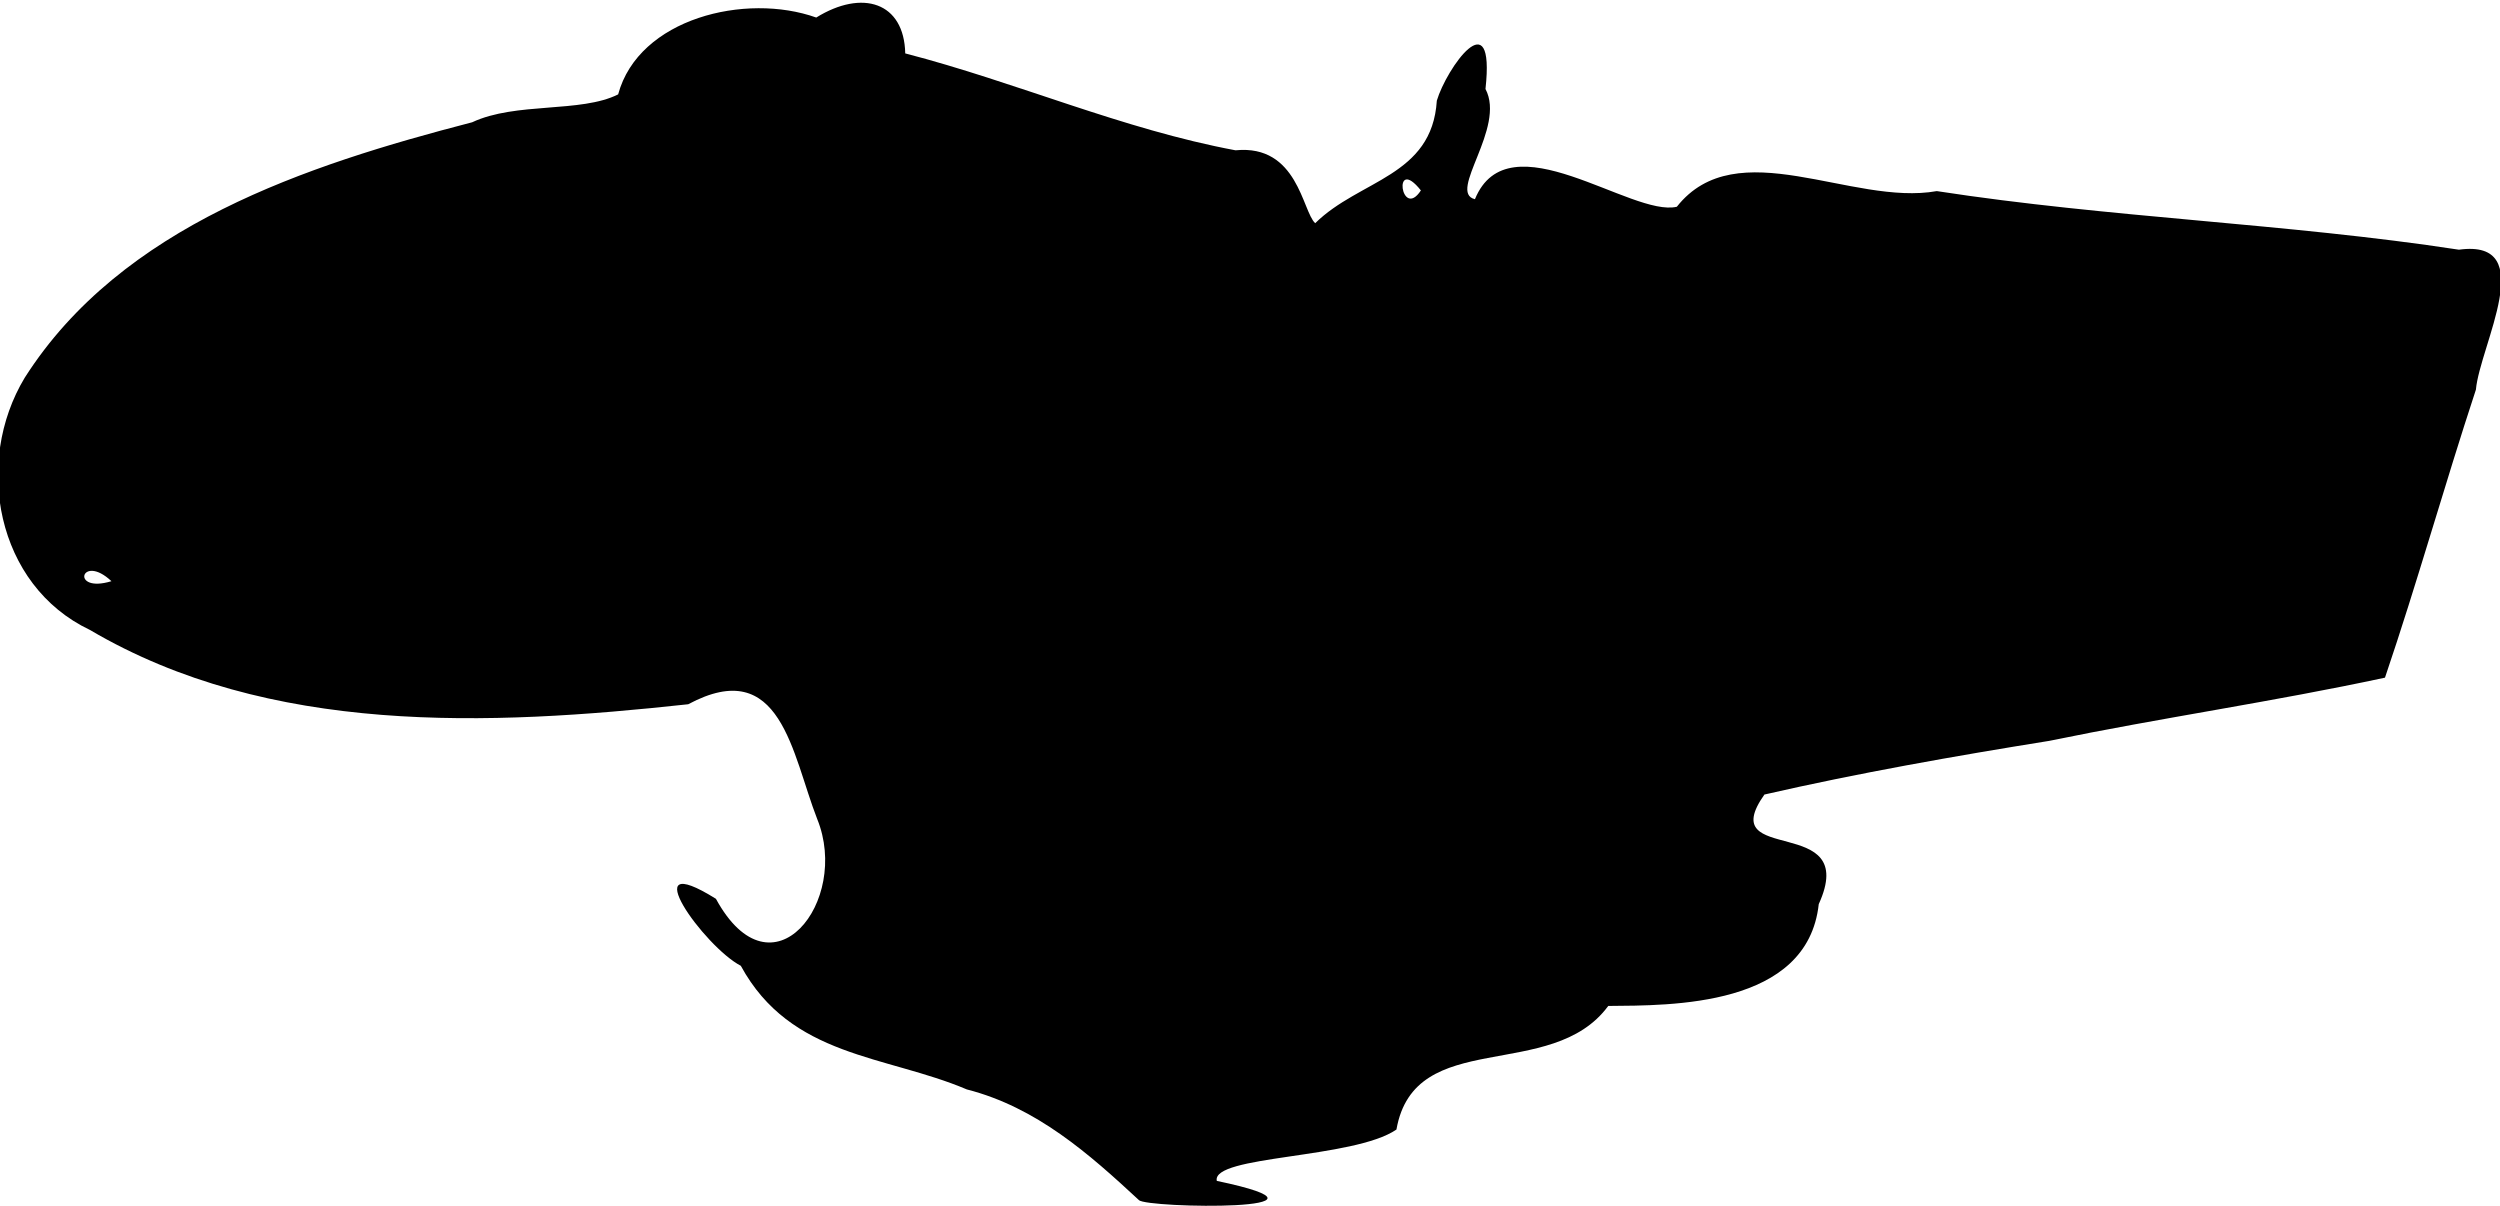 <?xml version="1.0" encoding="UTF-8" standalone="no"?>
<!-- Created with Inkscape (http://www.inkscape.org/) -->

<svg
   version="1.1"
   id="svg1"
   width="682.667"
   height="329.333"
   viewBox="0 0 682.667 329.333"
   xmlns="http://www.w3.org/2000/svg"
   xmlns:svg="http://www.w3.org/2000/svg"
   xmlns:rdf="http://www.w3.org/1999/02/22-rdf-syntax-ns#"
   xmlns:cc="http://creativecommons.org/ns#"
   xmlns:dc="http://purl.org/dc/elements/1.1/">
  <title
     id="title1">earthCARE Icon SVG</title>
  <defs
     id="defs1" />
  <g
     id="g1">
    <path
       style="fill:currentColor"
       d="m 311,327.706 c -13.552,-12.567 -27.944,-25.347 -47,-30.223 -22.102,-9.394 -48.058,-8.682 -61.709,-33.757 -9.953,-5.146 -29.626,-32.562 -6.796,-18.29 15.321,28.104 36.751,0.655 27.664,-21.769 C 216.251,205.999 213.334,178.687 187.927,192.307 133.402,198.243 73.583,200.866 24.565,172.02 -1.092,159.848 -7.204,126.252 6.758,103.132 33.181,61.657 83.673,45.137 128.934,33.389 c 11.969,-5.604 29.637,-2.488 39.859,-7.613 5.6,-20.759 34.81,-27.868 54.097,-20.987 12.555,-7.776 24.005,-4.228 24.3,9.794 30.314,7.847 59.305,20.701 90.188,26.459 17.037,-1.69 18.24,16.712 21.76,19.906 12.11,-11.951 31.898,-12.702 33.211,-33.463 2.592,-8.75 16,-27.874 13.287,-3.183 5.655,10.636 -10.505,28.267 -2.881,30.095 9.173,-22.419 42.811,5.01 55.134,2.06 16.349,-20.687 47.817,-0.117 70.985,-4.273 47.26,7.292 95.434,8.786 142.575,16 22.219,-3.054 5.7,26.23 4.639,38.218 -8.637,26.229 -15.959,52.5 -24.828,78.643 -30.451,6.561 -61.153,10.965 -91.648,17.257 -26.042,4.182 -52.223,8.802 -77.809,14.66 -13.97,19.773 26.29,4.795 14.836,29.931 -3.071,28.146 -40.35,27.649 -57.479,27.799 -15.506,21.084 -52.882,5.547 -57.838,33.748 -11.717,8.038 -50.49,7.01 -49.06,14.019 40.061,8.418 -19.28,7.509 -21.26,5.245 z M 30.432,158.704 c -8.301,-7.823 -11.384,3.462 0,0 z M 388,52 c -7.814,-9.813 -5.44,8.273 0,0 z"
       id="path1" />
  </g>
</svg>
